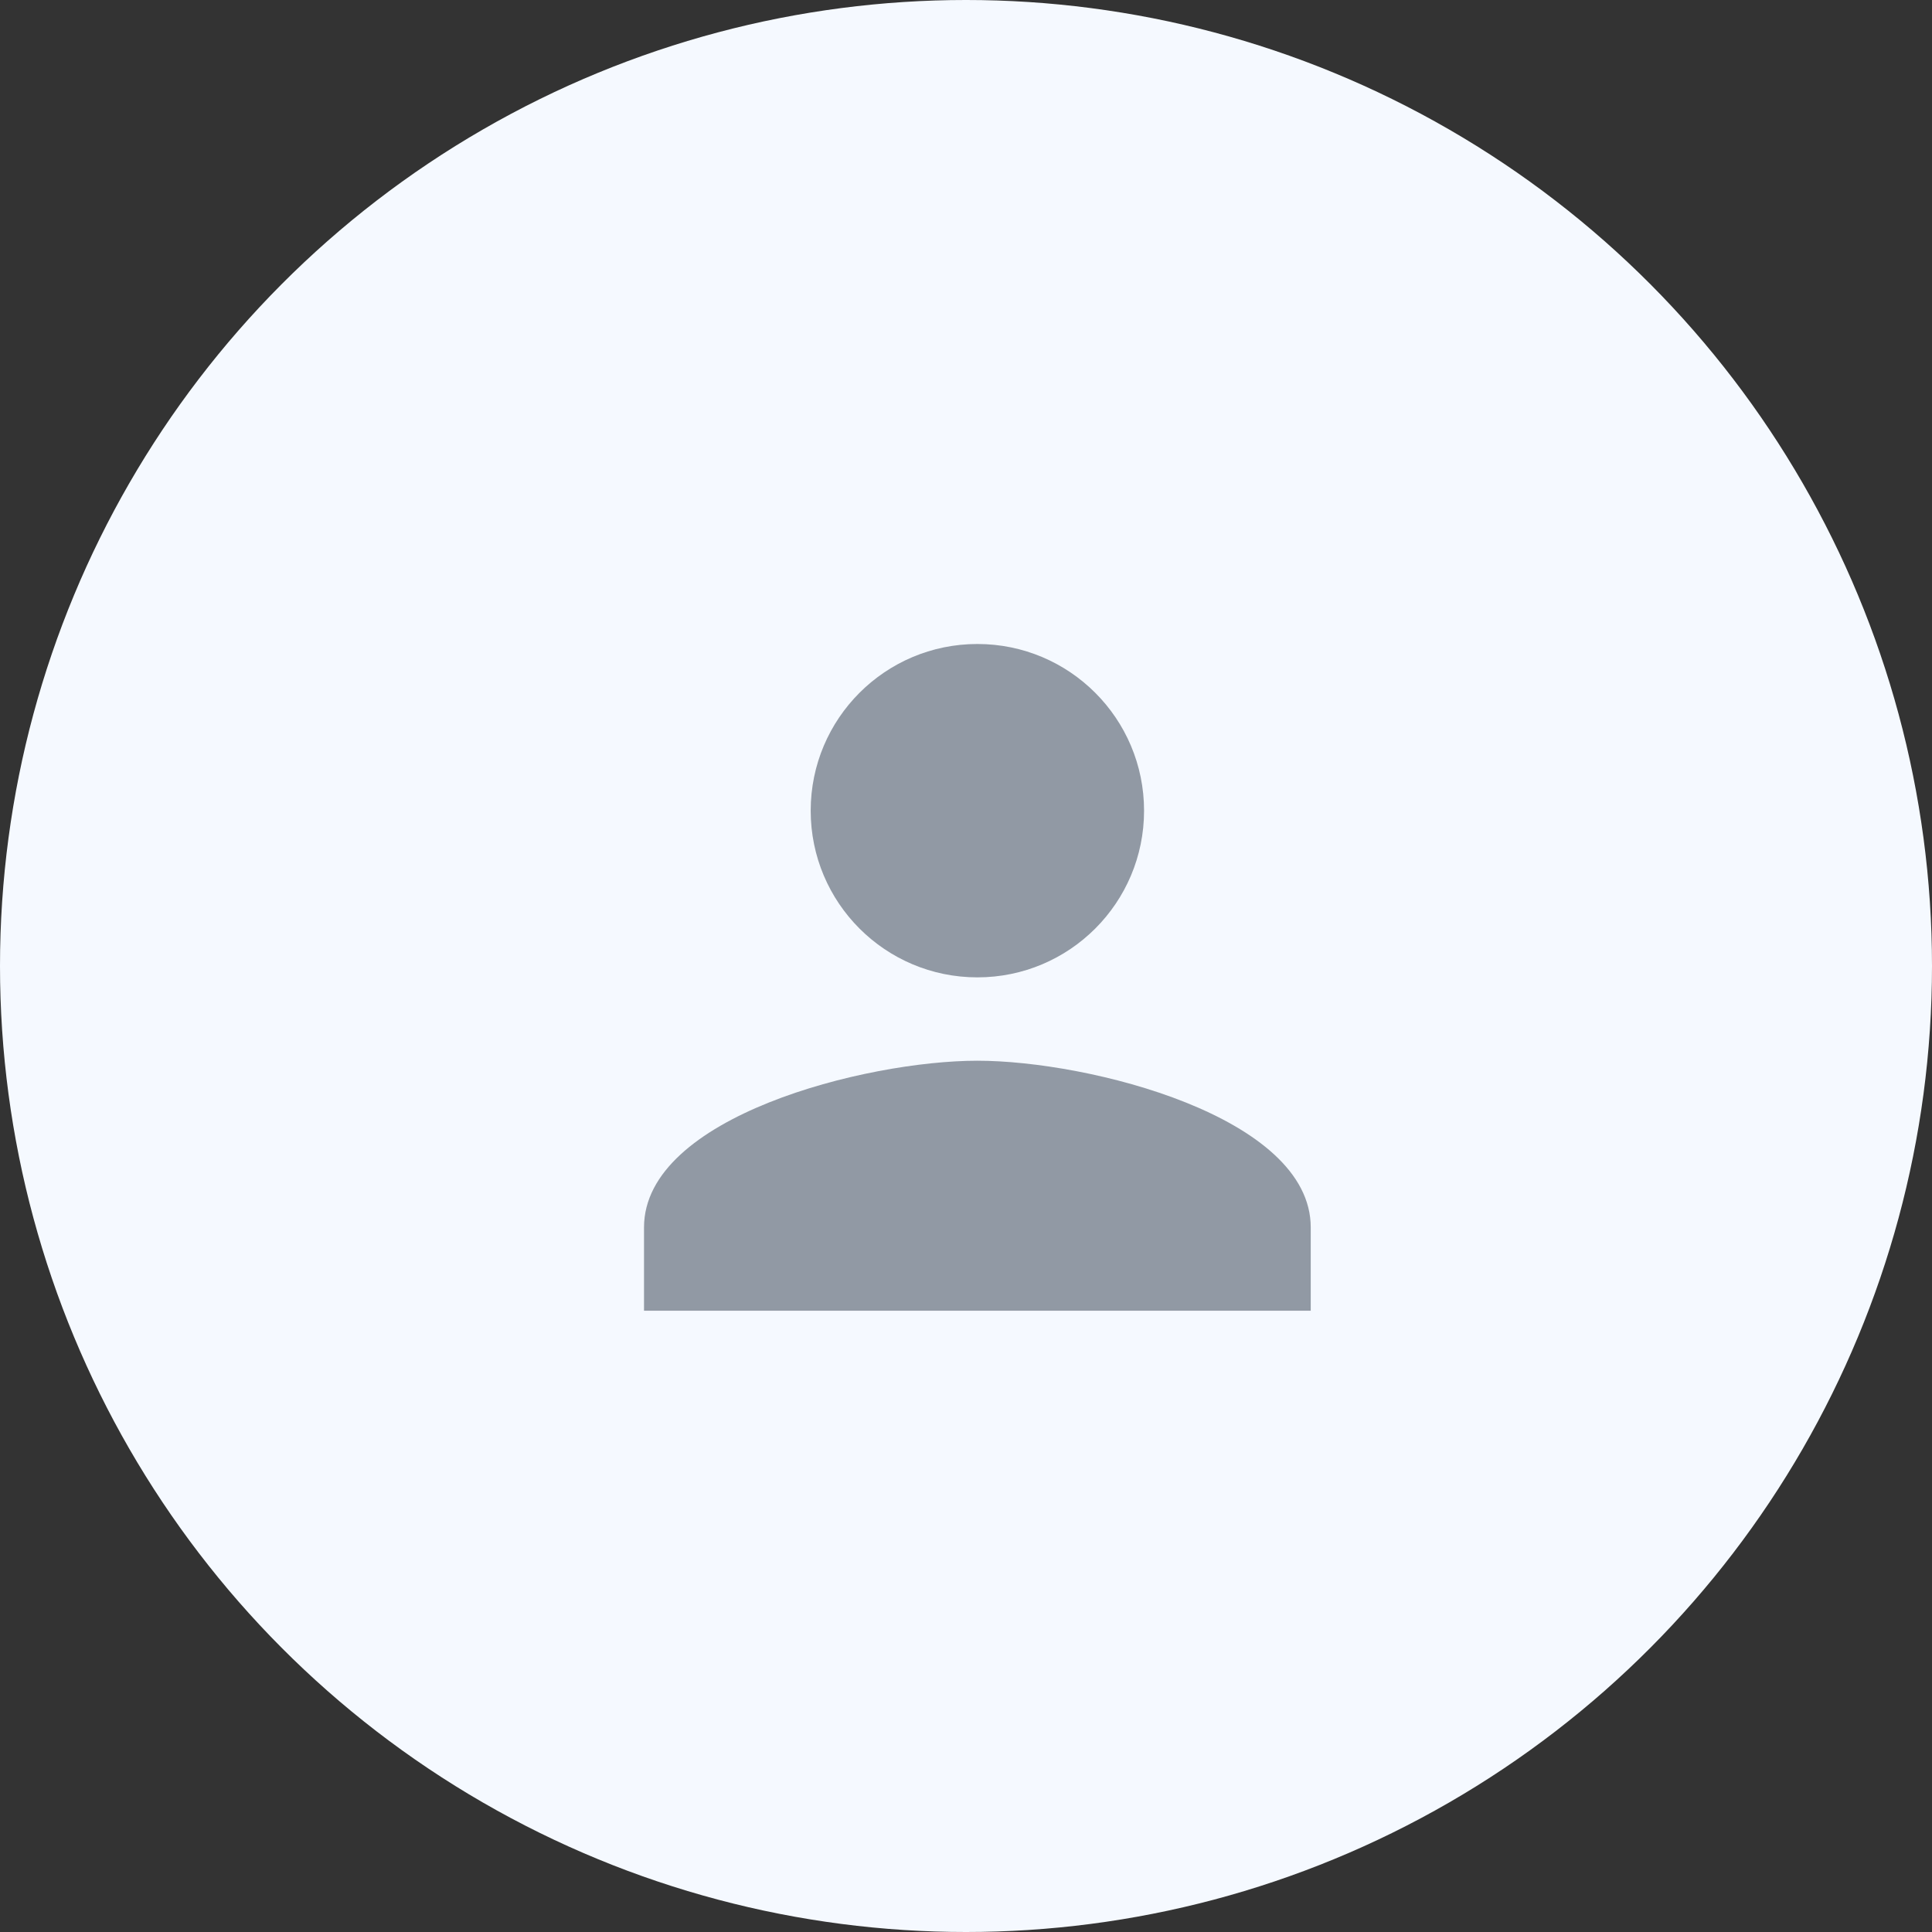 <svg width="85" height="85" viewBox="0 0 85 85" fill="none" xmlns="http://www.w3.org/2000/svg">
<rect x="0" y="0" width="85" height="85" fill="#333333" stroke="none"/>
<circle cx="42.5" cy="42.5" r="42.5" fill="#F5F9FF"/>
<path fill-rule="evenodd" clip-rule="evenodd" d="M35.667 35.667C35.667 31.615 38.949 28.333 43.001 28.333C47.052 28.333 50.334 31.615 50.334 35.667C50.334 39.718 47.052 43 43.001 43C38.949 43 35.667 39.718 35.667 35.667ZM28.334 54C28.334 49.123 38.106 46.667 43.001 46.667C47.896 46.667 57.667 49.123 57.667 54V57.667H28.334V54Z" fill="#9199A4"/>
</svg>

